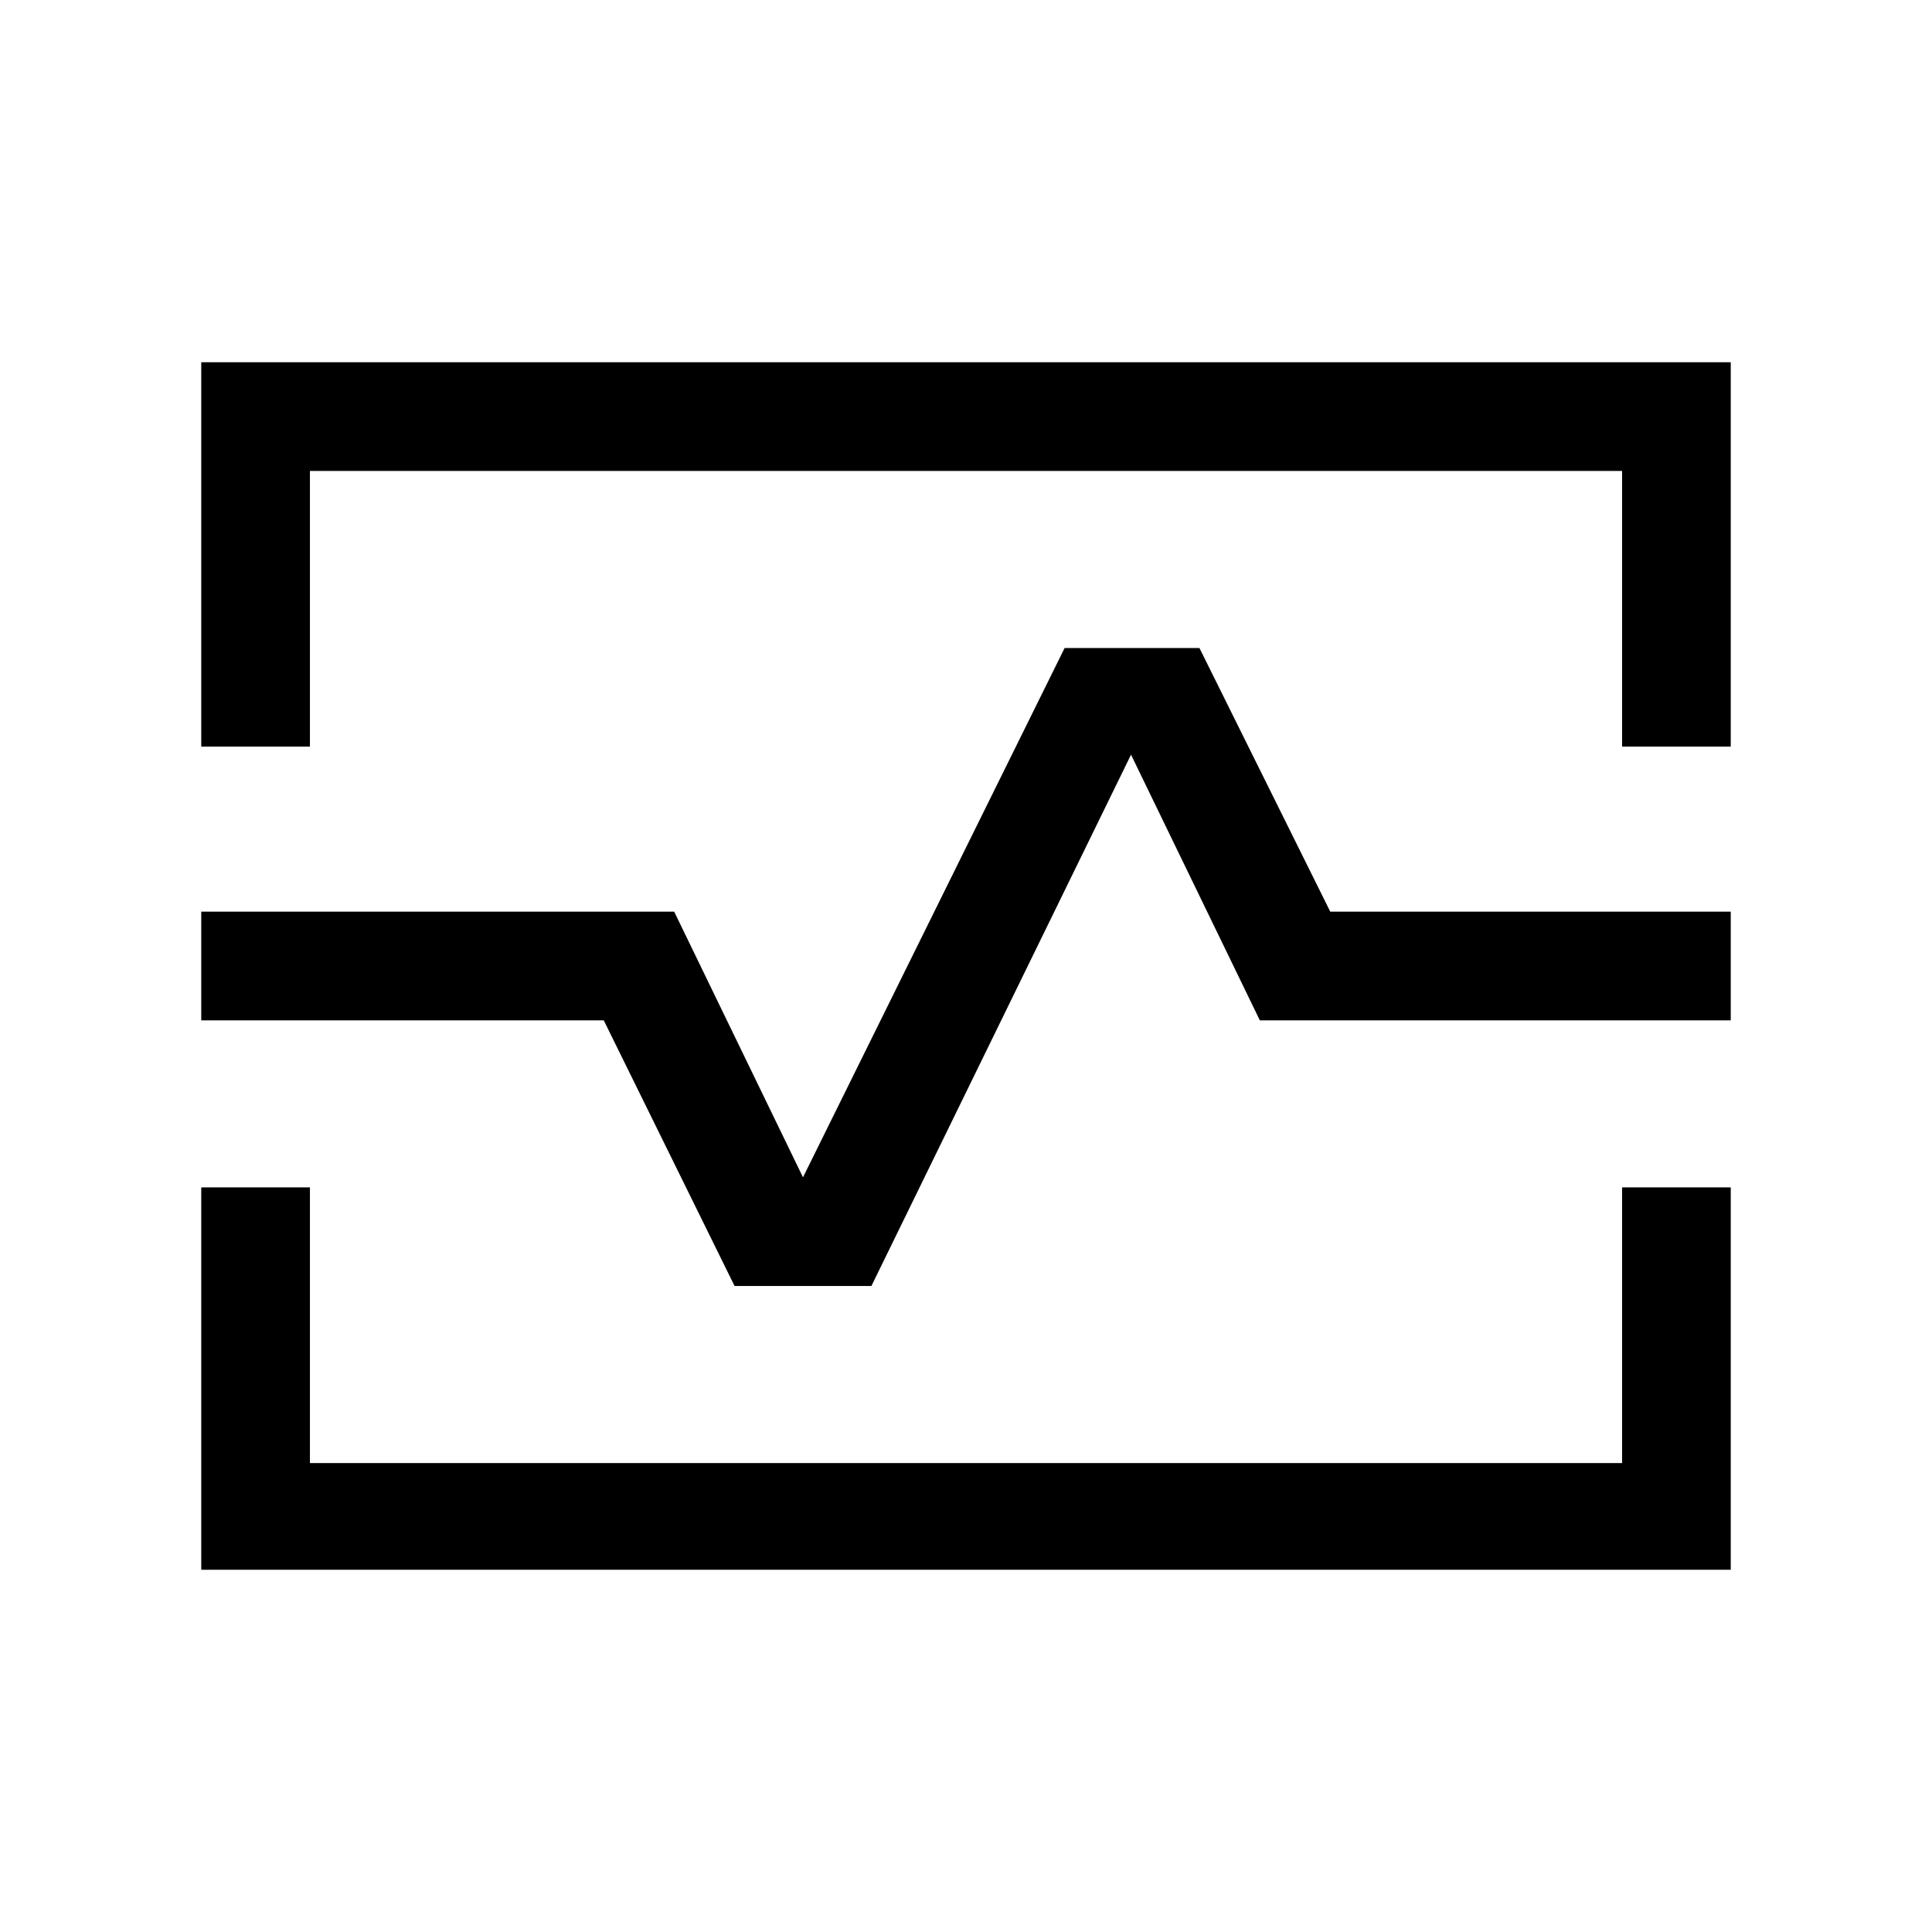<svg xmlns="http://www.w3.org/2000/svg" height="24" viewBox="0 -960 960 960" width="24"><path d="M100-589v-191h760v191h-54v-137H154v137h-54Zm0 409v-190h54v137h652v-137h54v190H100Zm200-273 65 132h68l129-264 64 132h234v-54H661l-65-131h-67L399-375l-64-132H100v54h200Zm181-27Z"/></svg>